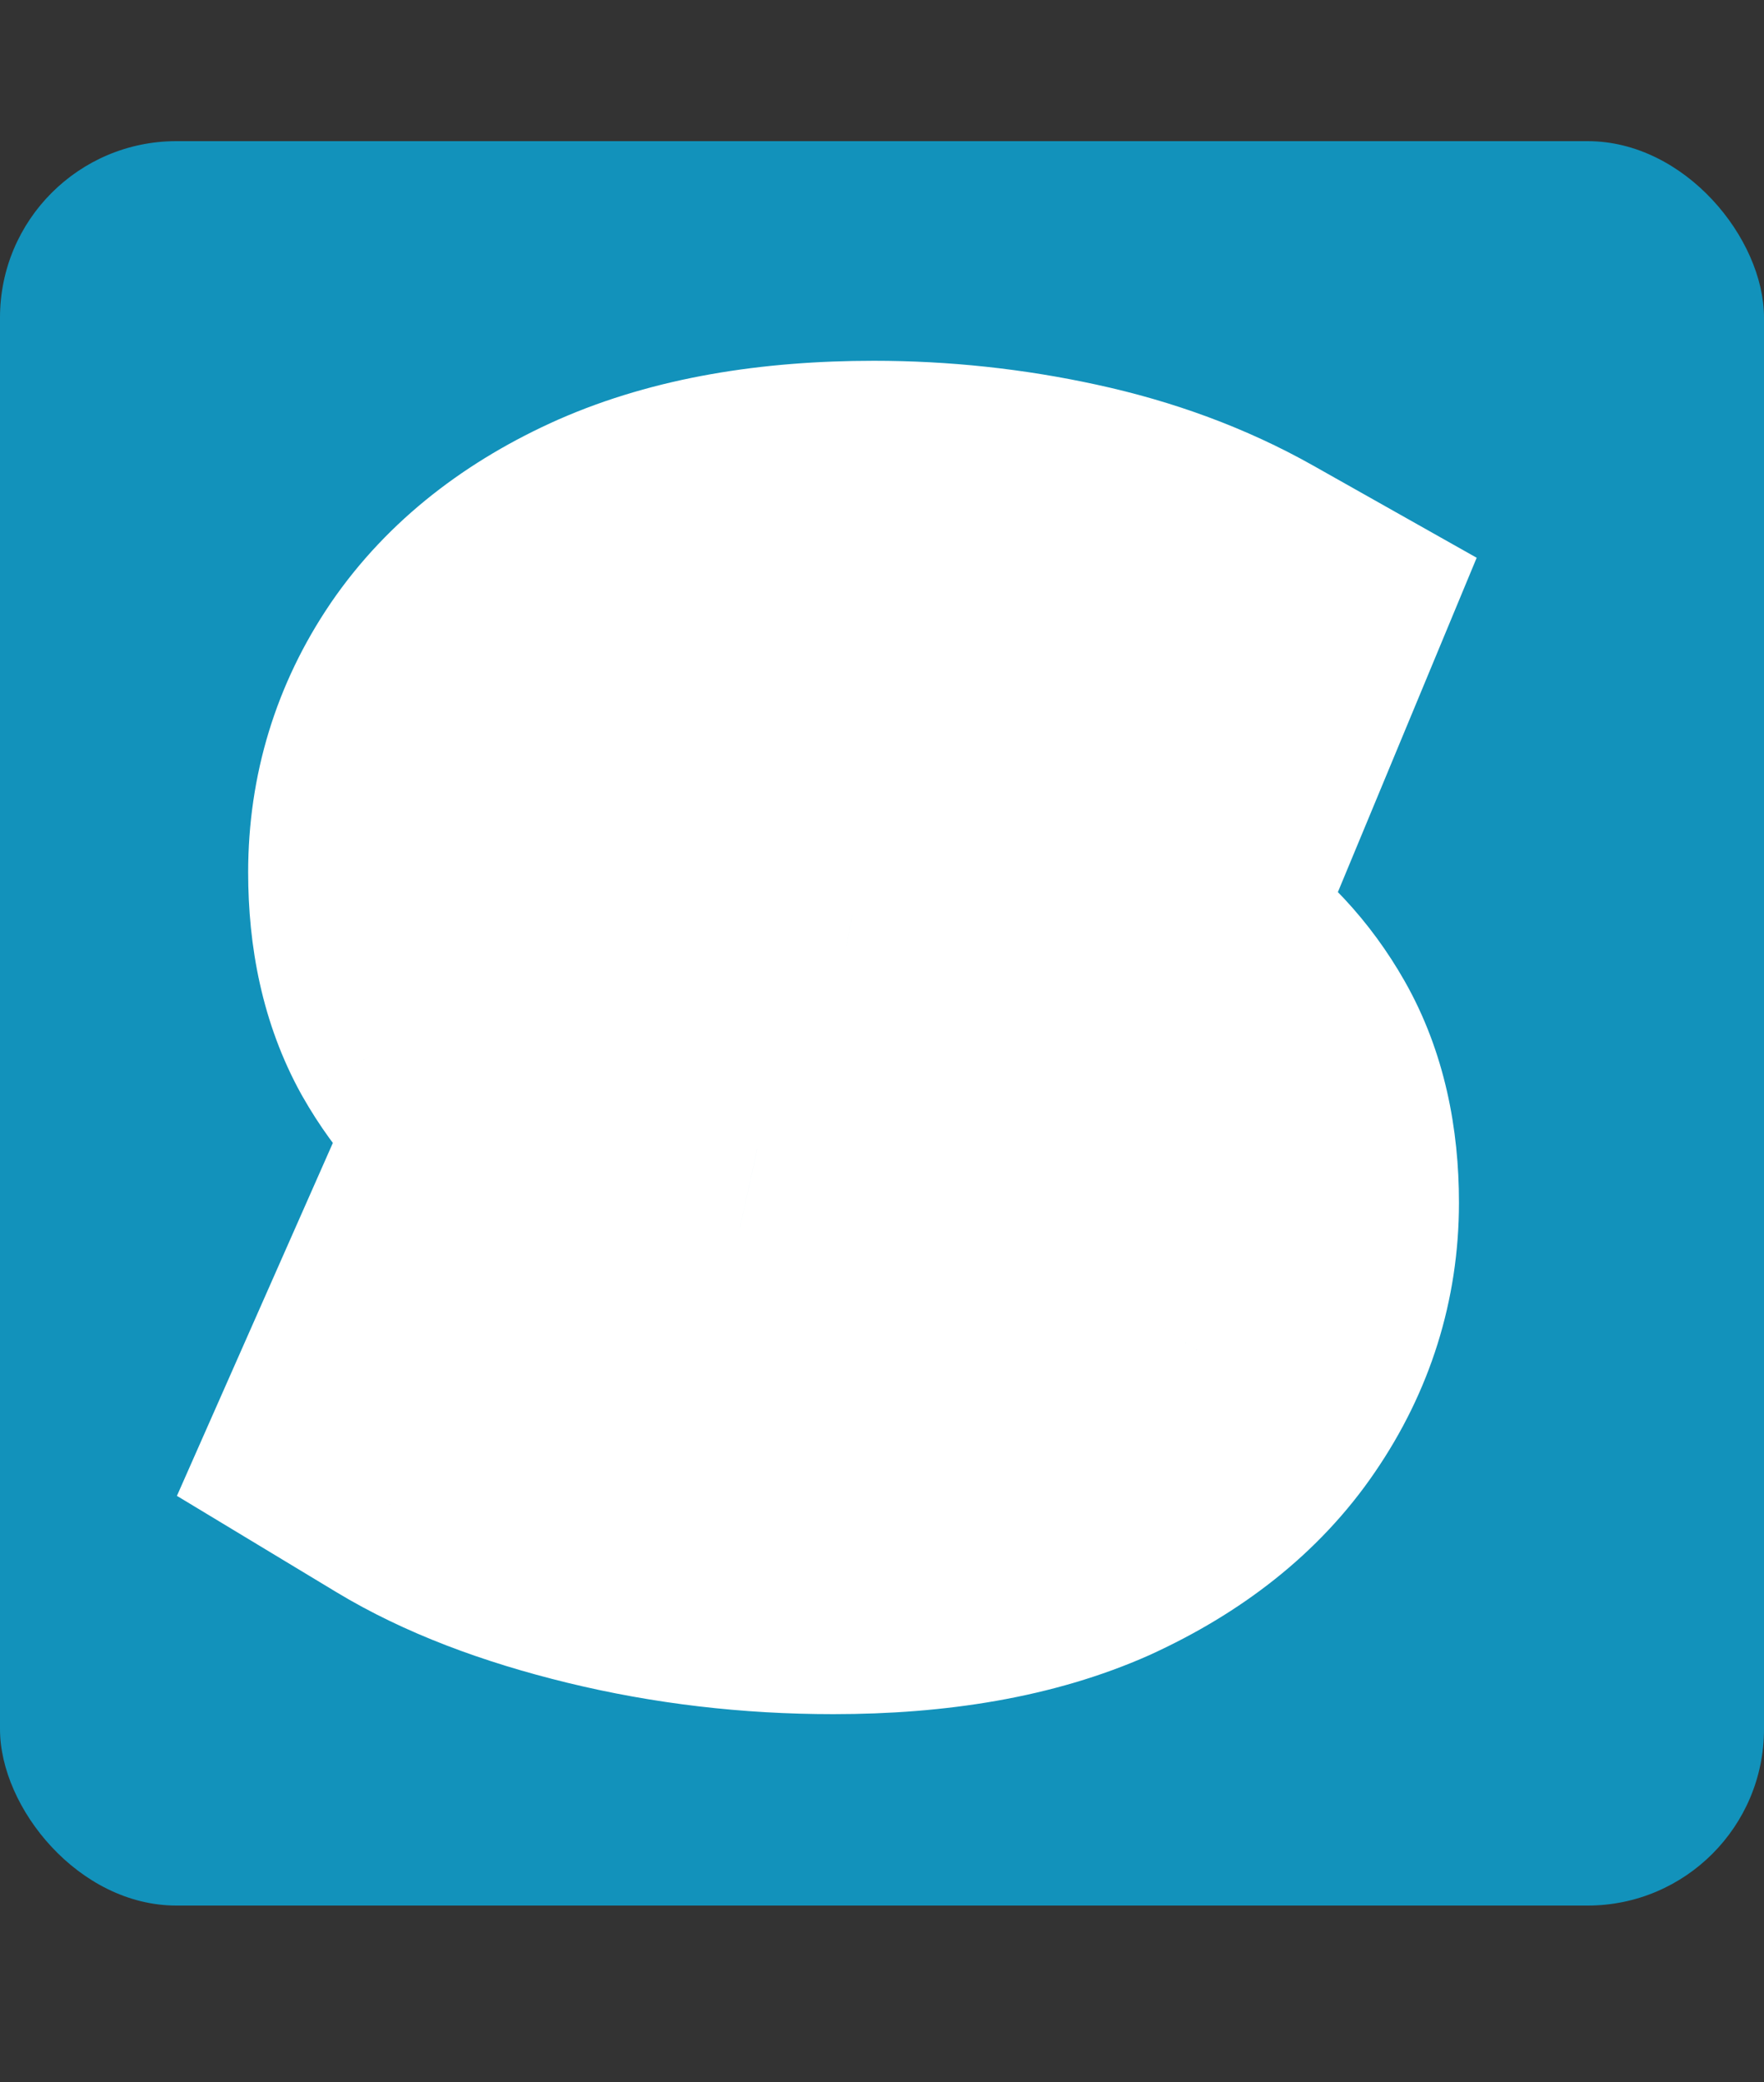 <svg width="50" height="59" viewBox="0 0 50 59" fill="none" xmlns="http://www.w3.org/2000/svg">
<rect x="0" y="0" width="50" height="59" fill="#333333" stroke="none"/>
<rect y="4" width="50" height="50" rx="5" fill="#1292BB"/>
<path d="M17.498 41.856L18.92 36.027L17.498 41.856ZM12.638 39.984L7.15 37.559L5.015 42.39L9.537 45.12L12.638 39.984ZM15.374 33.792L18.384 28.602L12.592 25.242L9.886 31.367L15.374 33.792ZM19.37 35.484L17.672 41.239L17.727 41.255L17.783 41.27L19.37 35.484ZM25.598 35.952L26.834 41.823L26.944 41.8L27.053 41.773L25.598 35.952ZM26.642 35.484L30.628 39.968L30.76 39.851L30.885 39.727L26.642 35.484ZM26.21 33.648L23.426 38.963H23.426L26.21 33.648ZM24.194 33L22.82 38.84L22.918 38.864L23.017 38.883L24.194 33ZM21.494 32.424L20.207 38.285L20.276 38.3L20.345 38.313L21.494 32.424ZM18.506 31.596L16.567 37.274L16.588 37.281L16.609 37.288L18.506 31.596ZM15.77 30.264L12.408 35.234L12.441 35.256L12.475 35.278L15.77 30.264ZM13.79 28.104L8.538 31.006L8.555 31.036L8.572 31.066L13.79 28.104ZM14.33 20.472L9.38 17.081L9.373 17.091L9.367 17.101L14.33 20.472ZM18.254 17.376L15.845 11.881L15.831 11.887L15.817 11.893L18.254 17.376ZM29.81 16.764L28.535 22.627L29.81 16.764ZM34.274 18.42L39.815 20.721L41.856 15.806L37.22 13.193L34.274 18.42ZM31.718 24.576L29.035 29.943L34.791 32.821L37.259 26.877L31.718 24.576ZM28.082 23.172L26.513 28.963L26.528 28.967L26.543 28.971L28.082 23.172ZM22.754 22.92L21.03 17.173H21.03L22.754 22.92ZM21.71 23.496L17.25 19.482L17.134 19.612L17.025 19.748L21.71 23.496ZM22.178 25.332L19.394 30.647L19.495 30.7L19.598 30.749L22.178 25.332ZM24.158 25.944L22.948 31.821L22.965 31.824L22.981 31.828L24.158 25.944ZM26.894 26.484L25.745 32.373L25.758 32.376L25.771 32.378L26.894 26.484ZM29.882 27.276L27.943 32.954H27.943L29.882 27.276ZM32.582 28.608L29.22 33.578L29.253 33.6L29.287 33.622L32.582 28.608ZM34.598 30.768L29.38 33.73L29.38 33.73L34.598 30.768ZM34.022 38.328L29.072 34.937L29.066 34.947L29.059 34.957L34.022 38.328ZM30.134 41.424L32.571 46.907L32.602 46.893L32.634 46.878L30.134 41.424ZM23.618 36.576C21.965 36.576 20.403 36.389 18.92 36.027L16.076 47.685C18.529 48.283 21.047 48.576 23.618 48.576V36.576ZM18.92 36.027C17.344 35.643 16.339 35.21 15.739 34.848L9.537 45.12C11.481 46.294 13.716 47.109 16.076 47.685L18.92 36.027ZM18.126 42.409L20.862 36.217L9.886 31.367L7.15 37.559L18.126 42.409ZM12.364 38.982C14.016 39.941 15.795 40.685 17.672 41.239L21.068 29.729C20.017 29.419 19.132 29.035 18.384 28.602L12.364 38.982ZM17.783 41.27C19.733 41.805 21.707 42.096 23.69 42.096V30.096C22.888 30.096 21.983 29.979 20.956 29.698L17.783 41.27ZM23.69 42.096C24.662 42.096 25.778 42.045 26.834 41.823L24.362 30.081C24.467 30.058 24.471 30.066 24.327 30.077C24.194 30.087 23.986 30.096 23.69 30.096V42.096ZM27.053 41.773C27.891 41.563 29.344 41.109 30.628 39.968L22.656 31C23.124 30.583 23.548 30.367 23.765 30.27C23.991 30.168 24.135 30.133 24.143 30.131L27.053 41.773ZM30.885 39.727C32.15 38.461 32.966 36.711 32.966 34.728H20.966C20.966 34.101 21.088 33.428 21.37 32.77C21.649 32.118 22.029 31.612 22.399 31.241L30.885 39.727ZM32.966 34.728C32.966 31.452 30.894 29.328 28.994 28.333L23.426 38.963C23.07 38.777 22.424 38.36 21.861 37.557C21.254 36.689 20.966 35.682 20.966 34.728H32.966ZM28.994 28.333C27.798 27.706 26.518 27.346 25.371 27.116L23.017 38.883C23.26 38.932 23.412 38.974 23.492 39C23.576 39.027 23.54 39.023 23.426 38.963L28.994 28.333ZM25.568 27.16C24.665 26.947 23.688 26.739 22.643 26.535L20.345 38.313C21.268 38.493 22.091 38.669 22.82 38.84L25.568 27.16ZM22.78 26.564C22.014 26.395 21.222 26.177 20.403 25.904L16.609 37.288C17.806 37.687 19.006 38.021 20.207 38.285L22.78 26.564ZM20.445 25.918C19.922 25.739 19.468 25.515 19.065 25.25L12.475 35.278C13.752 36.117 15.121 36.781 16.567 37.274L20.445 25.918ZM19.132 25.294C19.109 25.279 19.073 25.257 19.008 25.142L8.572 31.066C9.515 32.727 10.799 34.145 12.408 35.234L19.132 25.294ZM19.041 25.202C19.151 25.399 19.034 25.335 19.034 24.72H7.034C7.034 26.793 7.421 28.985 8.538 31.006L19.041 25.202ZM19.034 24.72C19.034 24.344 19.115 24.105 19.293 23.843L9.367 17.101C7.817 19.383 7.034 21.976 7.034 24.72H19.034ZM19.279 23.863C19.422 23.655 19.77 23.268 20.691 22.859L15.817 11.893C13.282 13.02 11.013 14.697 9.38 17.081L19.279 23.863ZM20.663 22.871C21.437 22.532 22.73 22.224 24.77 22.224V10.224C21.626 10.224 18.575 10.684 15.845 11.881L20.663 22.871ZM24.77 22.224C26.048 22.224 27.3 22.359 28.535 22.627L31.084 10.901C29.007 10.449 26.9 10.224 24.77 10.224V22.224ZM28.535 22.627C29.674 22.875 30.588 23.23 31.328 23.647L37.22 13.193C35.32 12.122 33.258 11.373 31.084 10.901L28.535 22.627ZM28.733 16.119L26.177 22.275L37.259 26.877L39.815 20.721L28.733 16.119ZM34.401 19.209C32.84 18.429 31.244 17.803 29.62 17.373L26.543 28.971C27.271 29.165 28.1 29.475 29.035 29.943L34.401 19.209ZM29.65 17.381C28.028 16.941 26.373 16.704 24.698 16.704V28.704C25.231 28.704 25.832 28.779 26.513 28.963L29.65 17.381ZM24.698 16.704C23.615 16.704 22.308 16.79 21.03 17.173L24.478 28.667C24.376 28.698 24.305 28.712 24.274 28.718C24.242 28.725 24.236 28.724 24.262 28.721C24.32 28.715 24.459 28.704 24.698 28.704V16.704ZM21.03 17.173C20.03 17.473 18.502 18.091 17.25 19.482L26.17 27.51C25.74 27.987 25.313 28.27 25.031 28.425C24.751 28.58 24.546 28.647 24.478 28.667L21.03 17.173ZM17.025 19.748C16.043 20.975 15.422 22.543 15.422 24.288H27.422C27.422 25.457 26.993 26.497 26.395 27.244L17.025 19.748ZM15.422 24.288C15.422 27.671 17.643 29.73 19.394 30.647L24.962 20.017C25.276 20.182 25.906 20.574 26.471 21.354C27.09 22.21 27.422 23.248 27.422 24.288H15.422ZM19.598 30.749C20.696 31.272 21.866 31.598 22.948 31.821L25.368 20.067C25.112 20.015 24.935 19.967 24.823 19.933C24.707 19.897 24.695 19.885 24.758 19.915L19.598 30.749ZM22.981 31.828C23.832 31.998 24.753 32.179 25.745 32.373L28.043 20.595C27.067 20.405 26.164 20.226 25.335 20.061L22.981 31.828ZM25.771 32.378C26.499 32.517 27.222 32.708 27.943 32.954L31.821 21.598C30.574 21.172 29.305 20.835 28.017 20.59L25.771 32.378ZM27.943 32.954C28.451 33.128 28.869 33.34 29.22 33.578L35.944 23.638C34.663 22.772 33.281 22.096 31.821 21.598L27.943 32.954ZM29.287 33.622C29.316 33.641 29.326 33.652 29.33 33.656C29.333 33.66 29.351 33.679 29.38 33.73L39.816 27.806C38.85 26.105 37.525 24.677 35.877 23.594L29.287 33.622ZM29.38 33.73C29.242 33.488 29.354 33.502 29.354 34.08H41.354C41.354 32.018 40.961 29.824 39.816 27.806L29.38 33.73ZM29.354 34.08C29.354 34.376 29.293 34.615 29.072 34.937L38.971 41.719C40.527 39.449 41.354 36.856 41.354 34.08H29.354ZM29.059 34.957C28.94 35.131 28.6 35.527 27.634 35.97L32.634 46.878C35.123 45.737 37.375 44.069 38.985 41.699L29.059 34.957ZM27.697 35.941C26.971 36.264 25.696 36.576 23.618 36.576V48.576C26.772 48.576 29.841 48.12 32.571 46.907L27.697 35.941Z" fill="white"/>
</svg>
